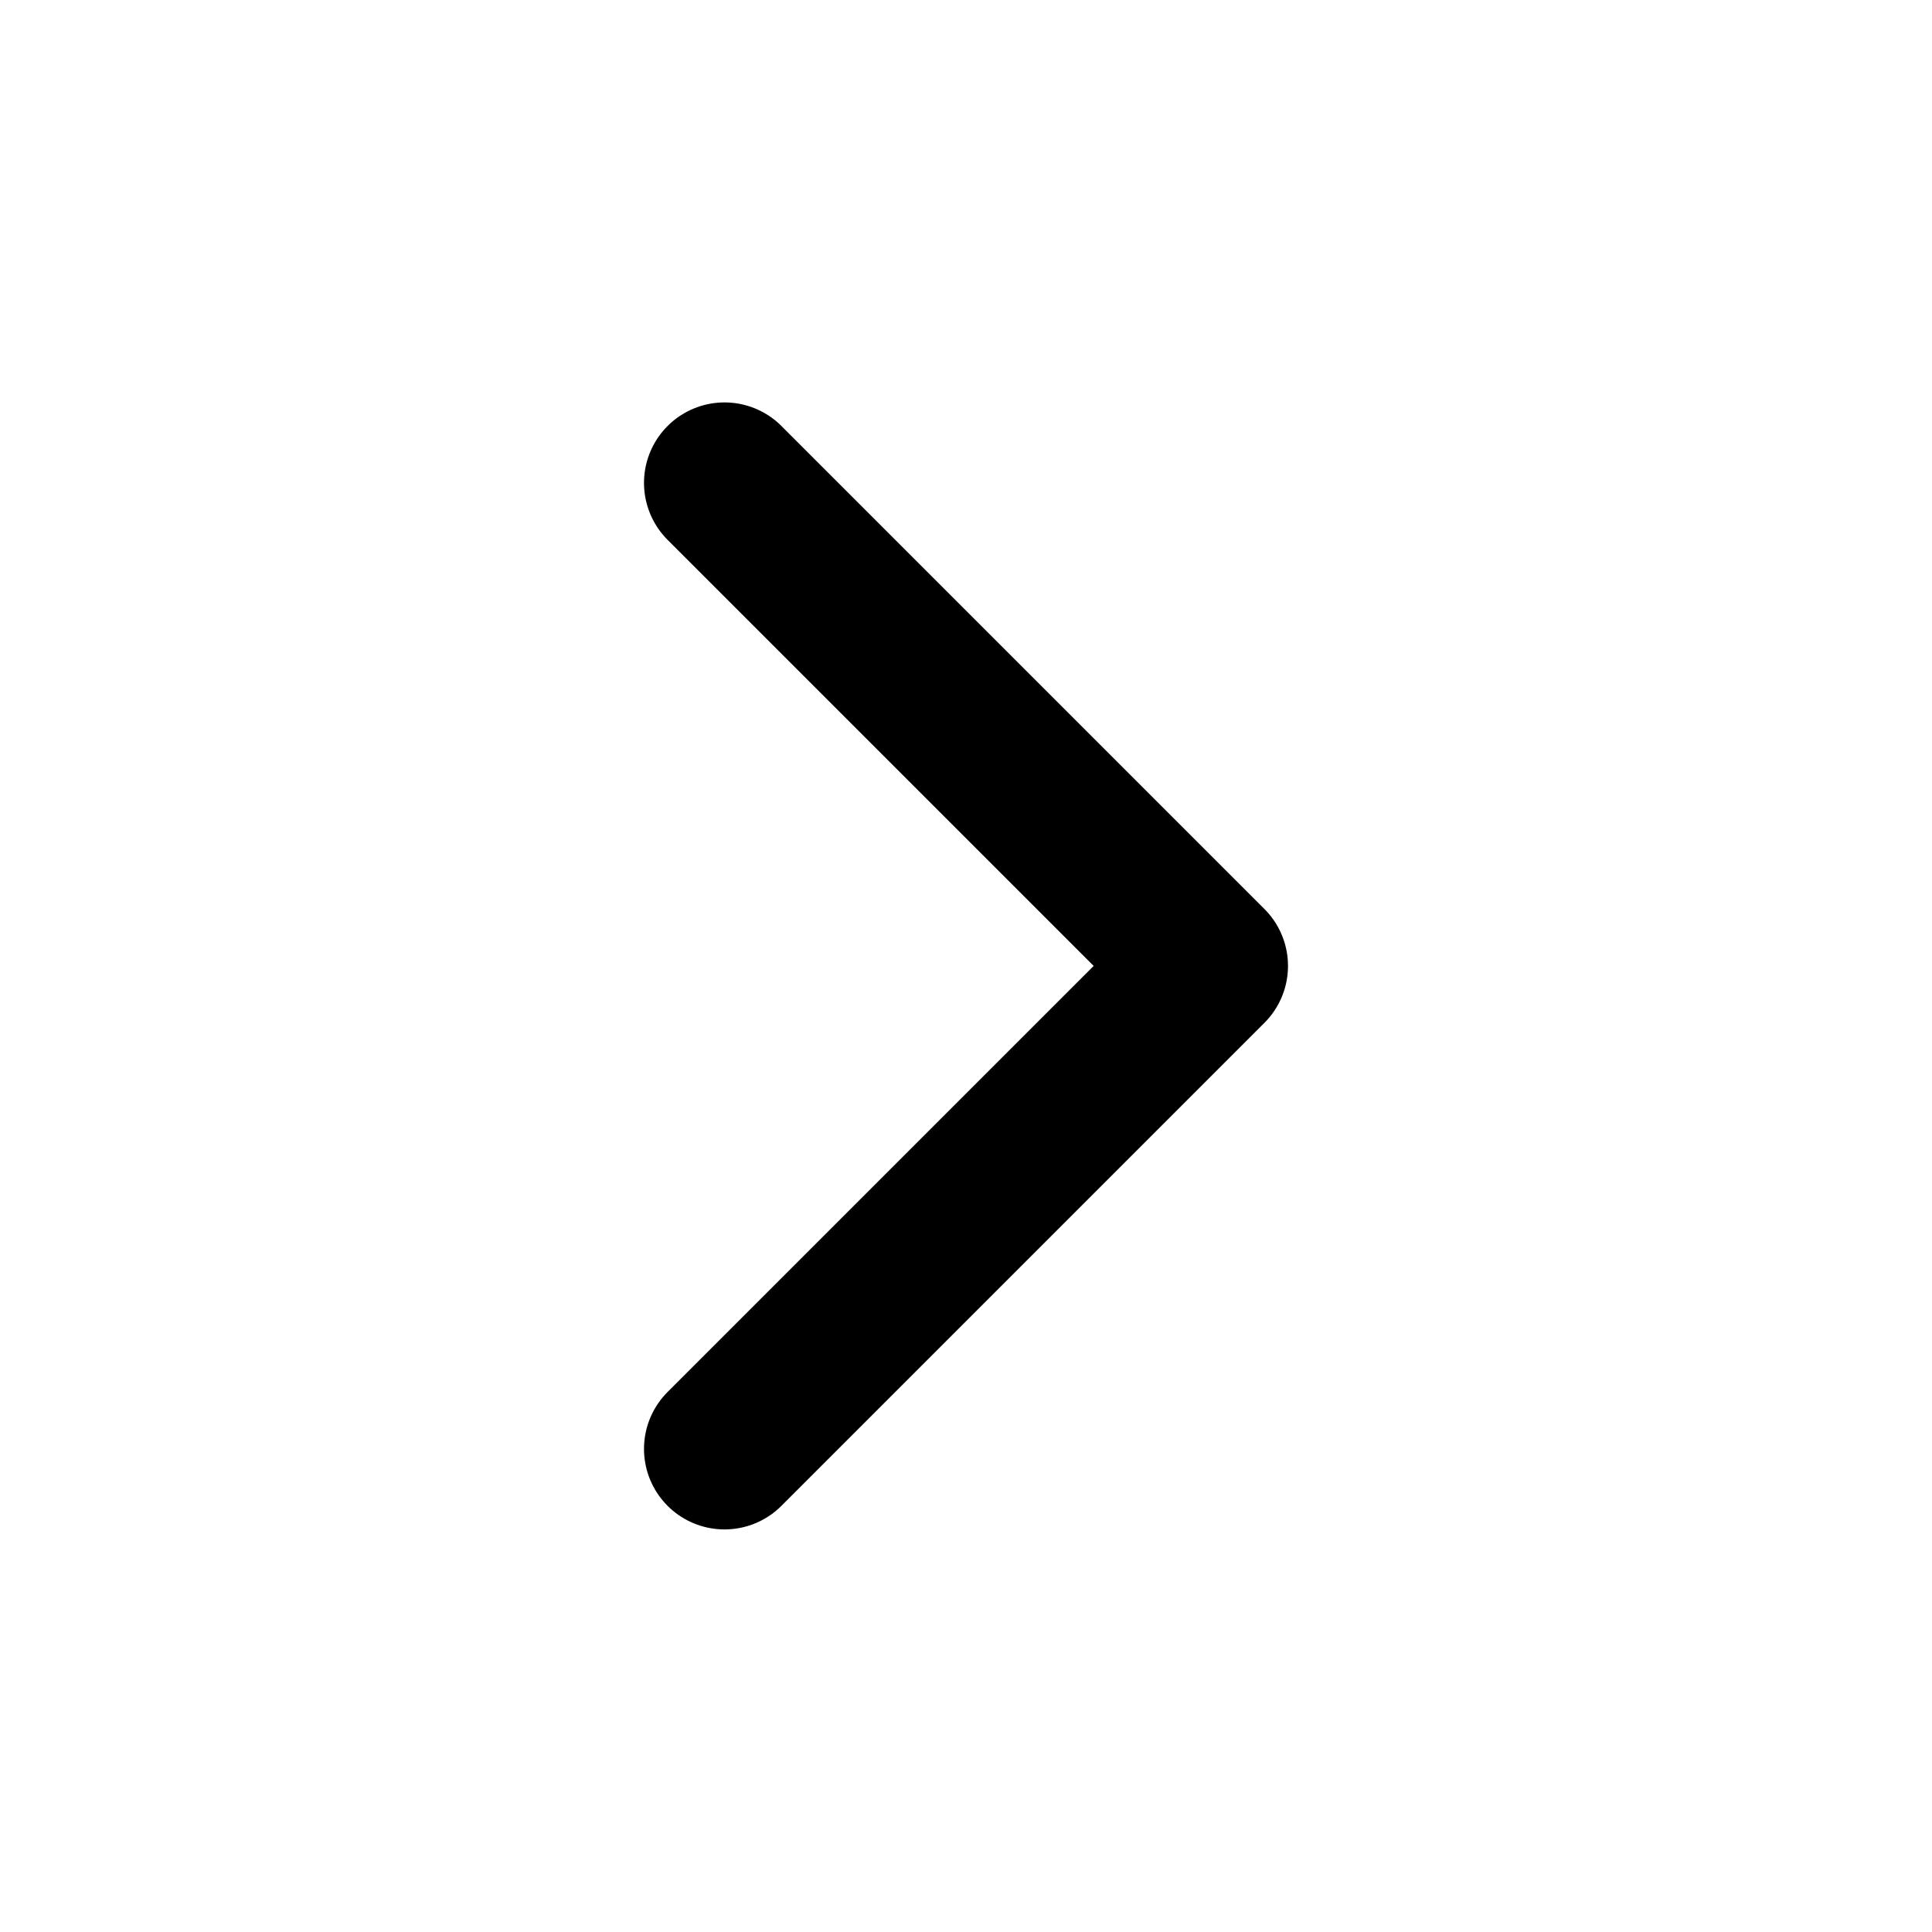 <svg width="24" height="24" viewBox="0 0 24 24" fill="none" xmlns="http://www.w3.org/2000/svg">
<path d="M9 17.999L15 11.999L9 5.999" stroke="black" stroke-width="2" stroke-linecap="round" stroke-linejoin="round"/>
</svg>
